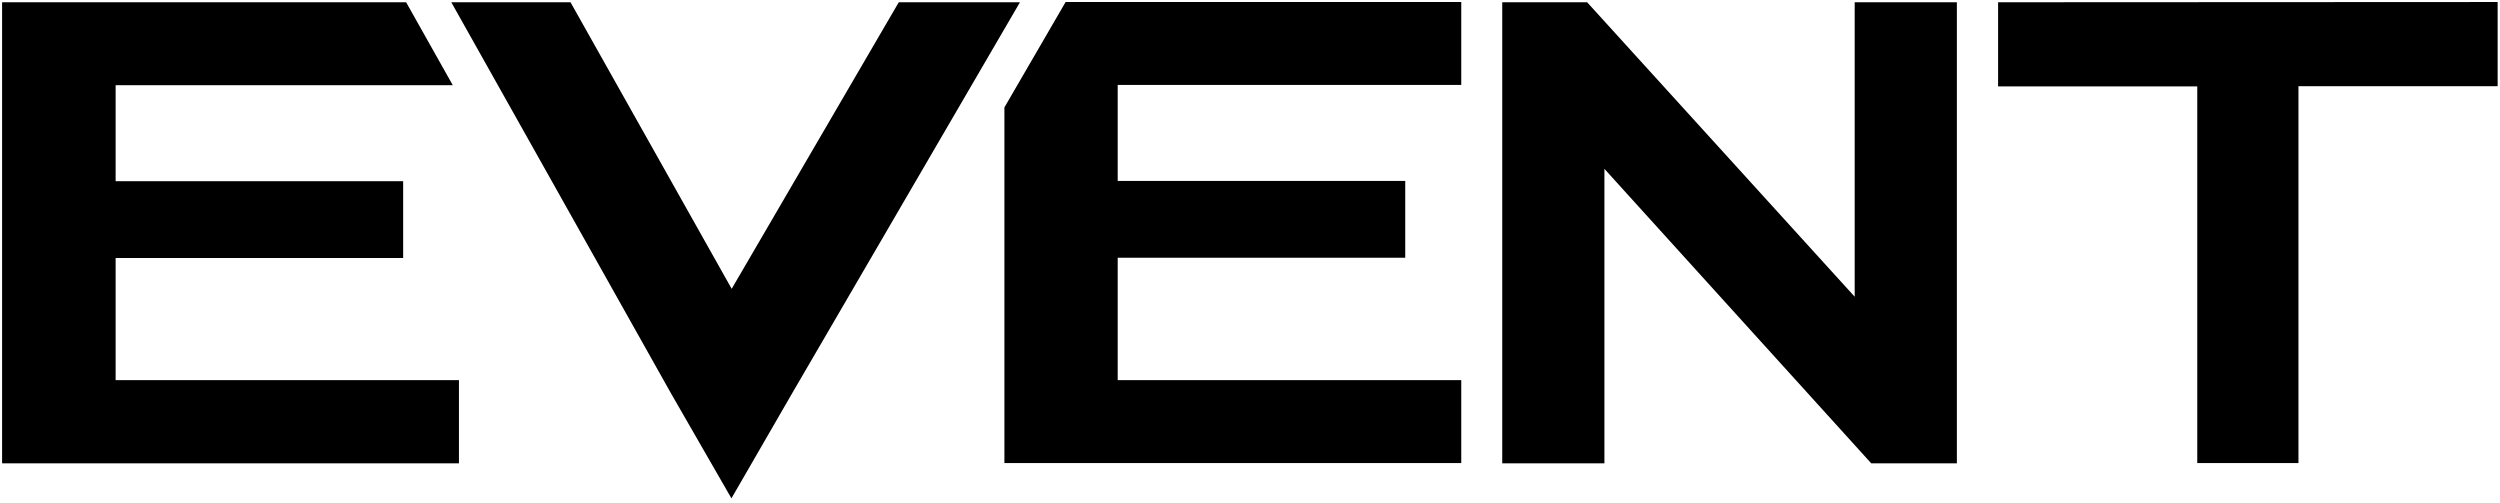 <svg xmlns="http://www.w3.org/2000/svg" xml:space="preserve" id="Layer_1" x="0" y="0" style="enable-background:new 0 0 1012.9 203.7" version="1.1" viewBox="0 0 1012.9 203.7">
	<g id="Group_3" transform="translate(-2665.154 1016.318)">
		<path d="M3072.1-972.8v144.1h185.1v-33.6H3118v-49.6h116.5V-943H3118v-38.9h139.2v-33.6h-160.3l-24.8 42.7zm-360.1 61h116.5v-31.1H2712v-38.9h136.6l-18.9-33.6H2666v186.8h185.1v-33.7H2712v-49.5zm704.6 15.7-108.4-119.3h-34.4v186.8h41.4v-119.3l108.1 119.3h34.7v-186.8h-41.4v119.3zm58.1-119.3v34.1h80.7v152.6h41v-152.7h80.7v-34.1l-202.4.1z" />
		<path d="m3029.3-1015.4-67.7 116.1-65.3-116.1H2848l89.1 158.6 24.4 42.4 24.5-42.4 92.4-158.6h-49.1z" />
	</g>
</svg>
